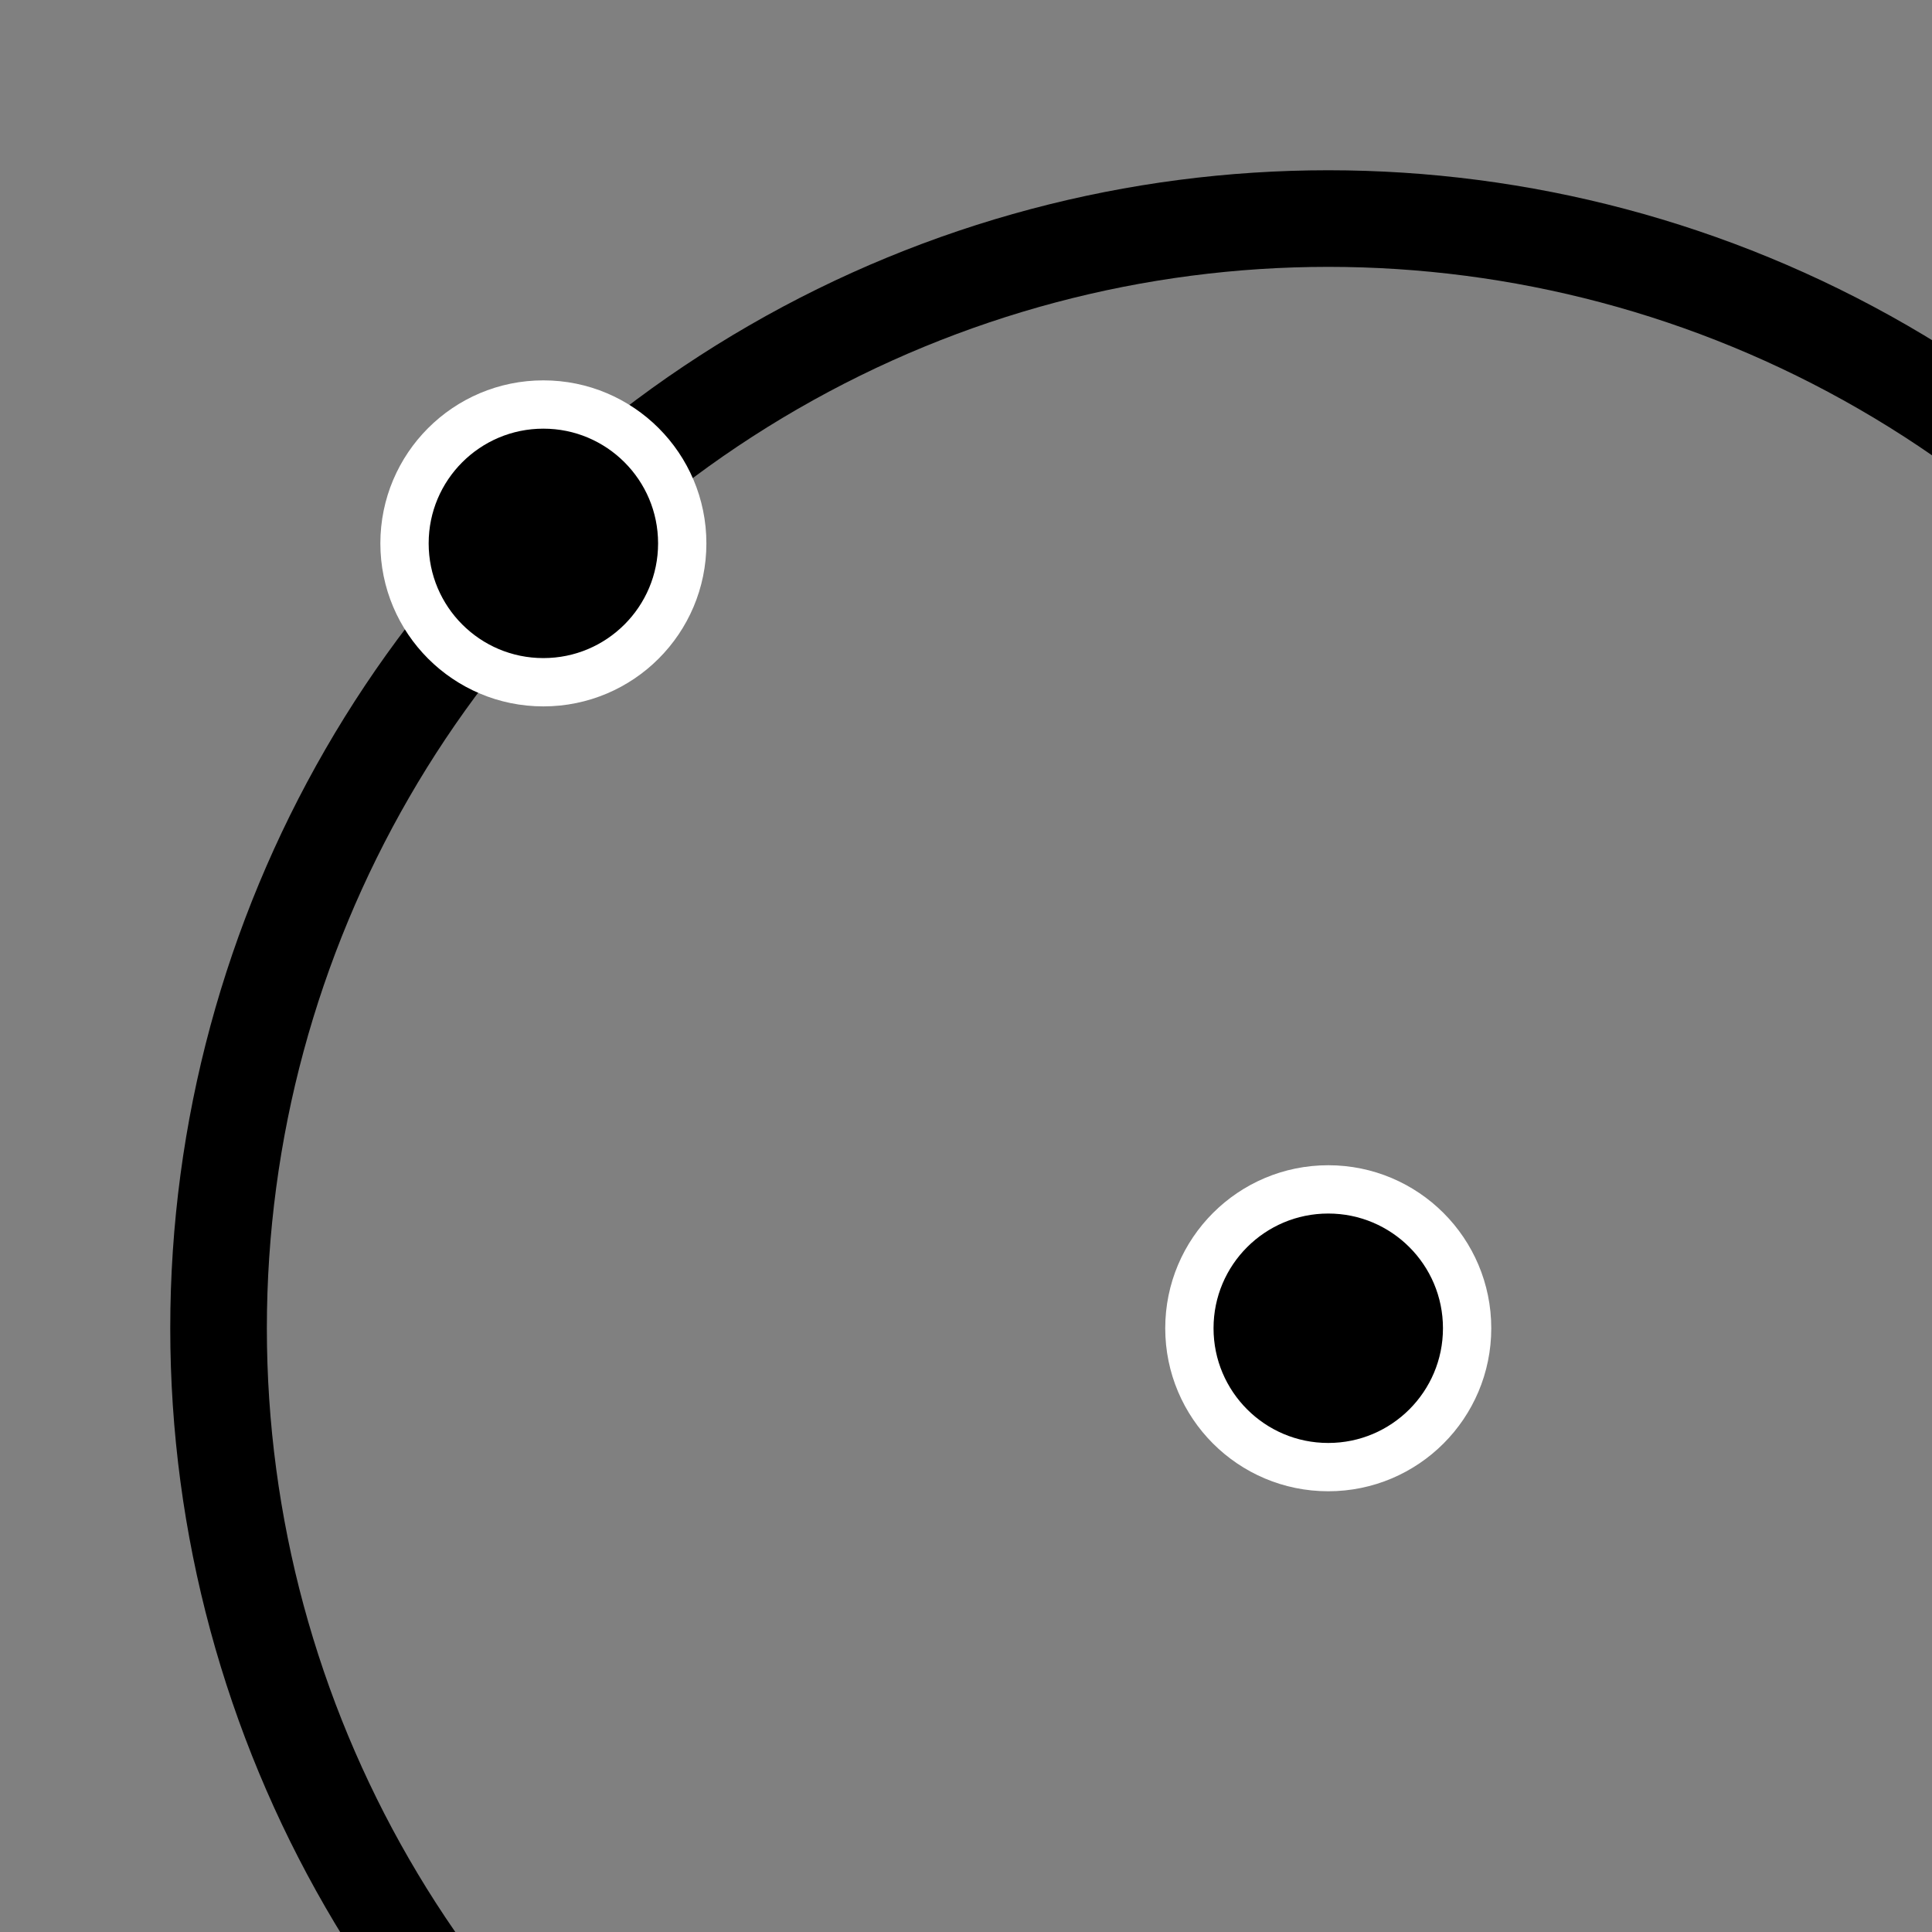 <svg xmlns="http://www.w3.org/2000/svg" viewBox="0 0 32 32">
    <rect x="0" y="0" width="32" height="32" style="fill:#808080;stroke:none;opacity:1;fill-opacity:1"/>
    <style>
        * {
            stroke: black;
            stroke-width: 1.6;
            stroke-linecap: round;
            stroke-linejoin: round;
        }

        circle {
            stroke: black;
            fill-opacity: 0;
        }

        .pt {
            stroke: white;
            stroke-width: 0.8;
            fill: black;
            fill-opacity: 1;
        }
    </style>

    <circle cx="22" cy="22" r="18.38" />
    <circle cx="9" cy="9" r="2.3" class="pt" />
    <circle cx="22" cy="22" r="2.3" class="pt" />

</svg>

